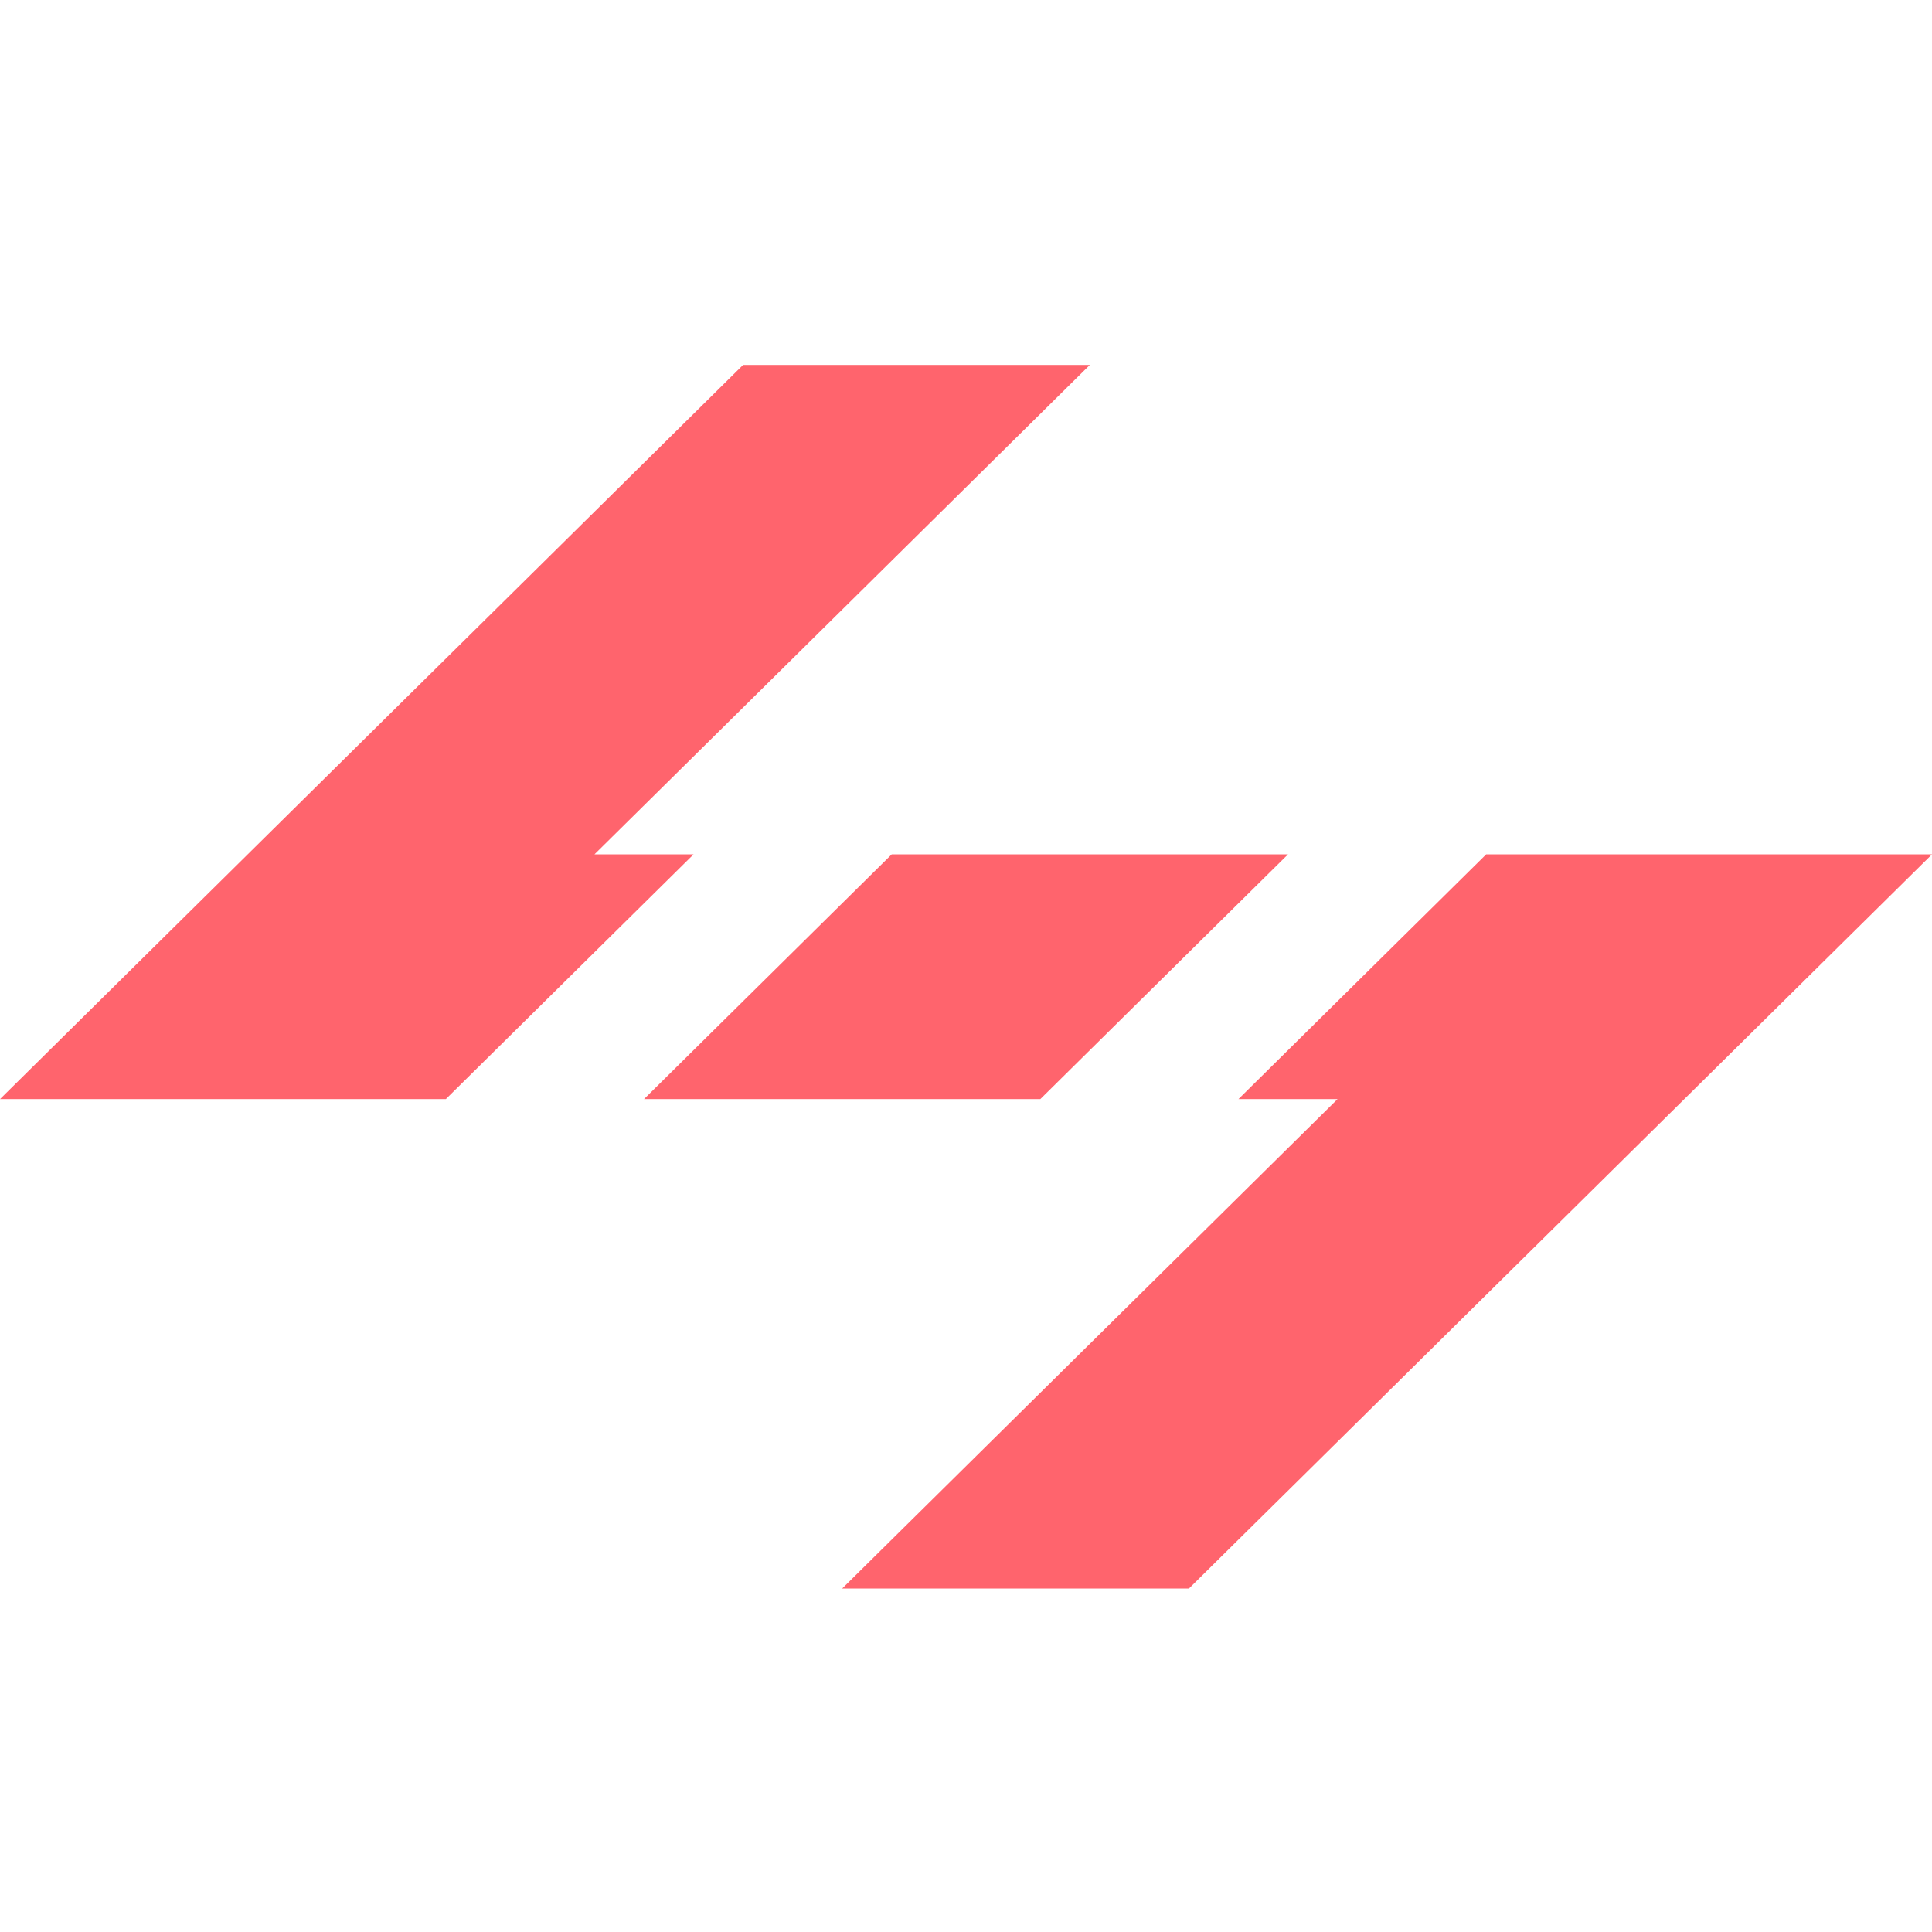 <svg width="90" height="90" viewBox="0 0 90 90" fill="none" xmlns="http://www.w3.org/2000/svg">
<path d="M50.769 17H34.615L0 51.2H20.769L32.308 39.8H27.692L50.769 17Z" fill="#FF646D"/>
<path d="M39.231 74H55.385L90 39.8H69.231L57.692 51.2H62.308L39.231 74Z" fill="#FF646D"/>
<path d="M41.538 39.8L30 51.2H48.462L60 39.8H41.538Z" fill="#FF646D"/>
</svg>
